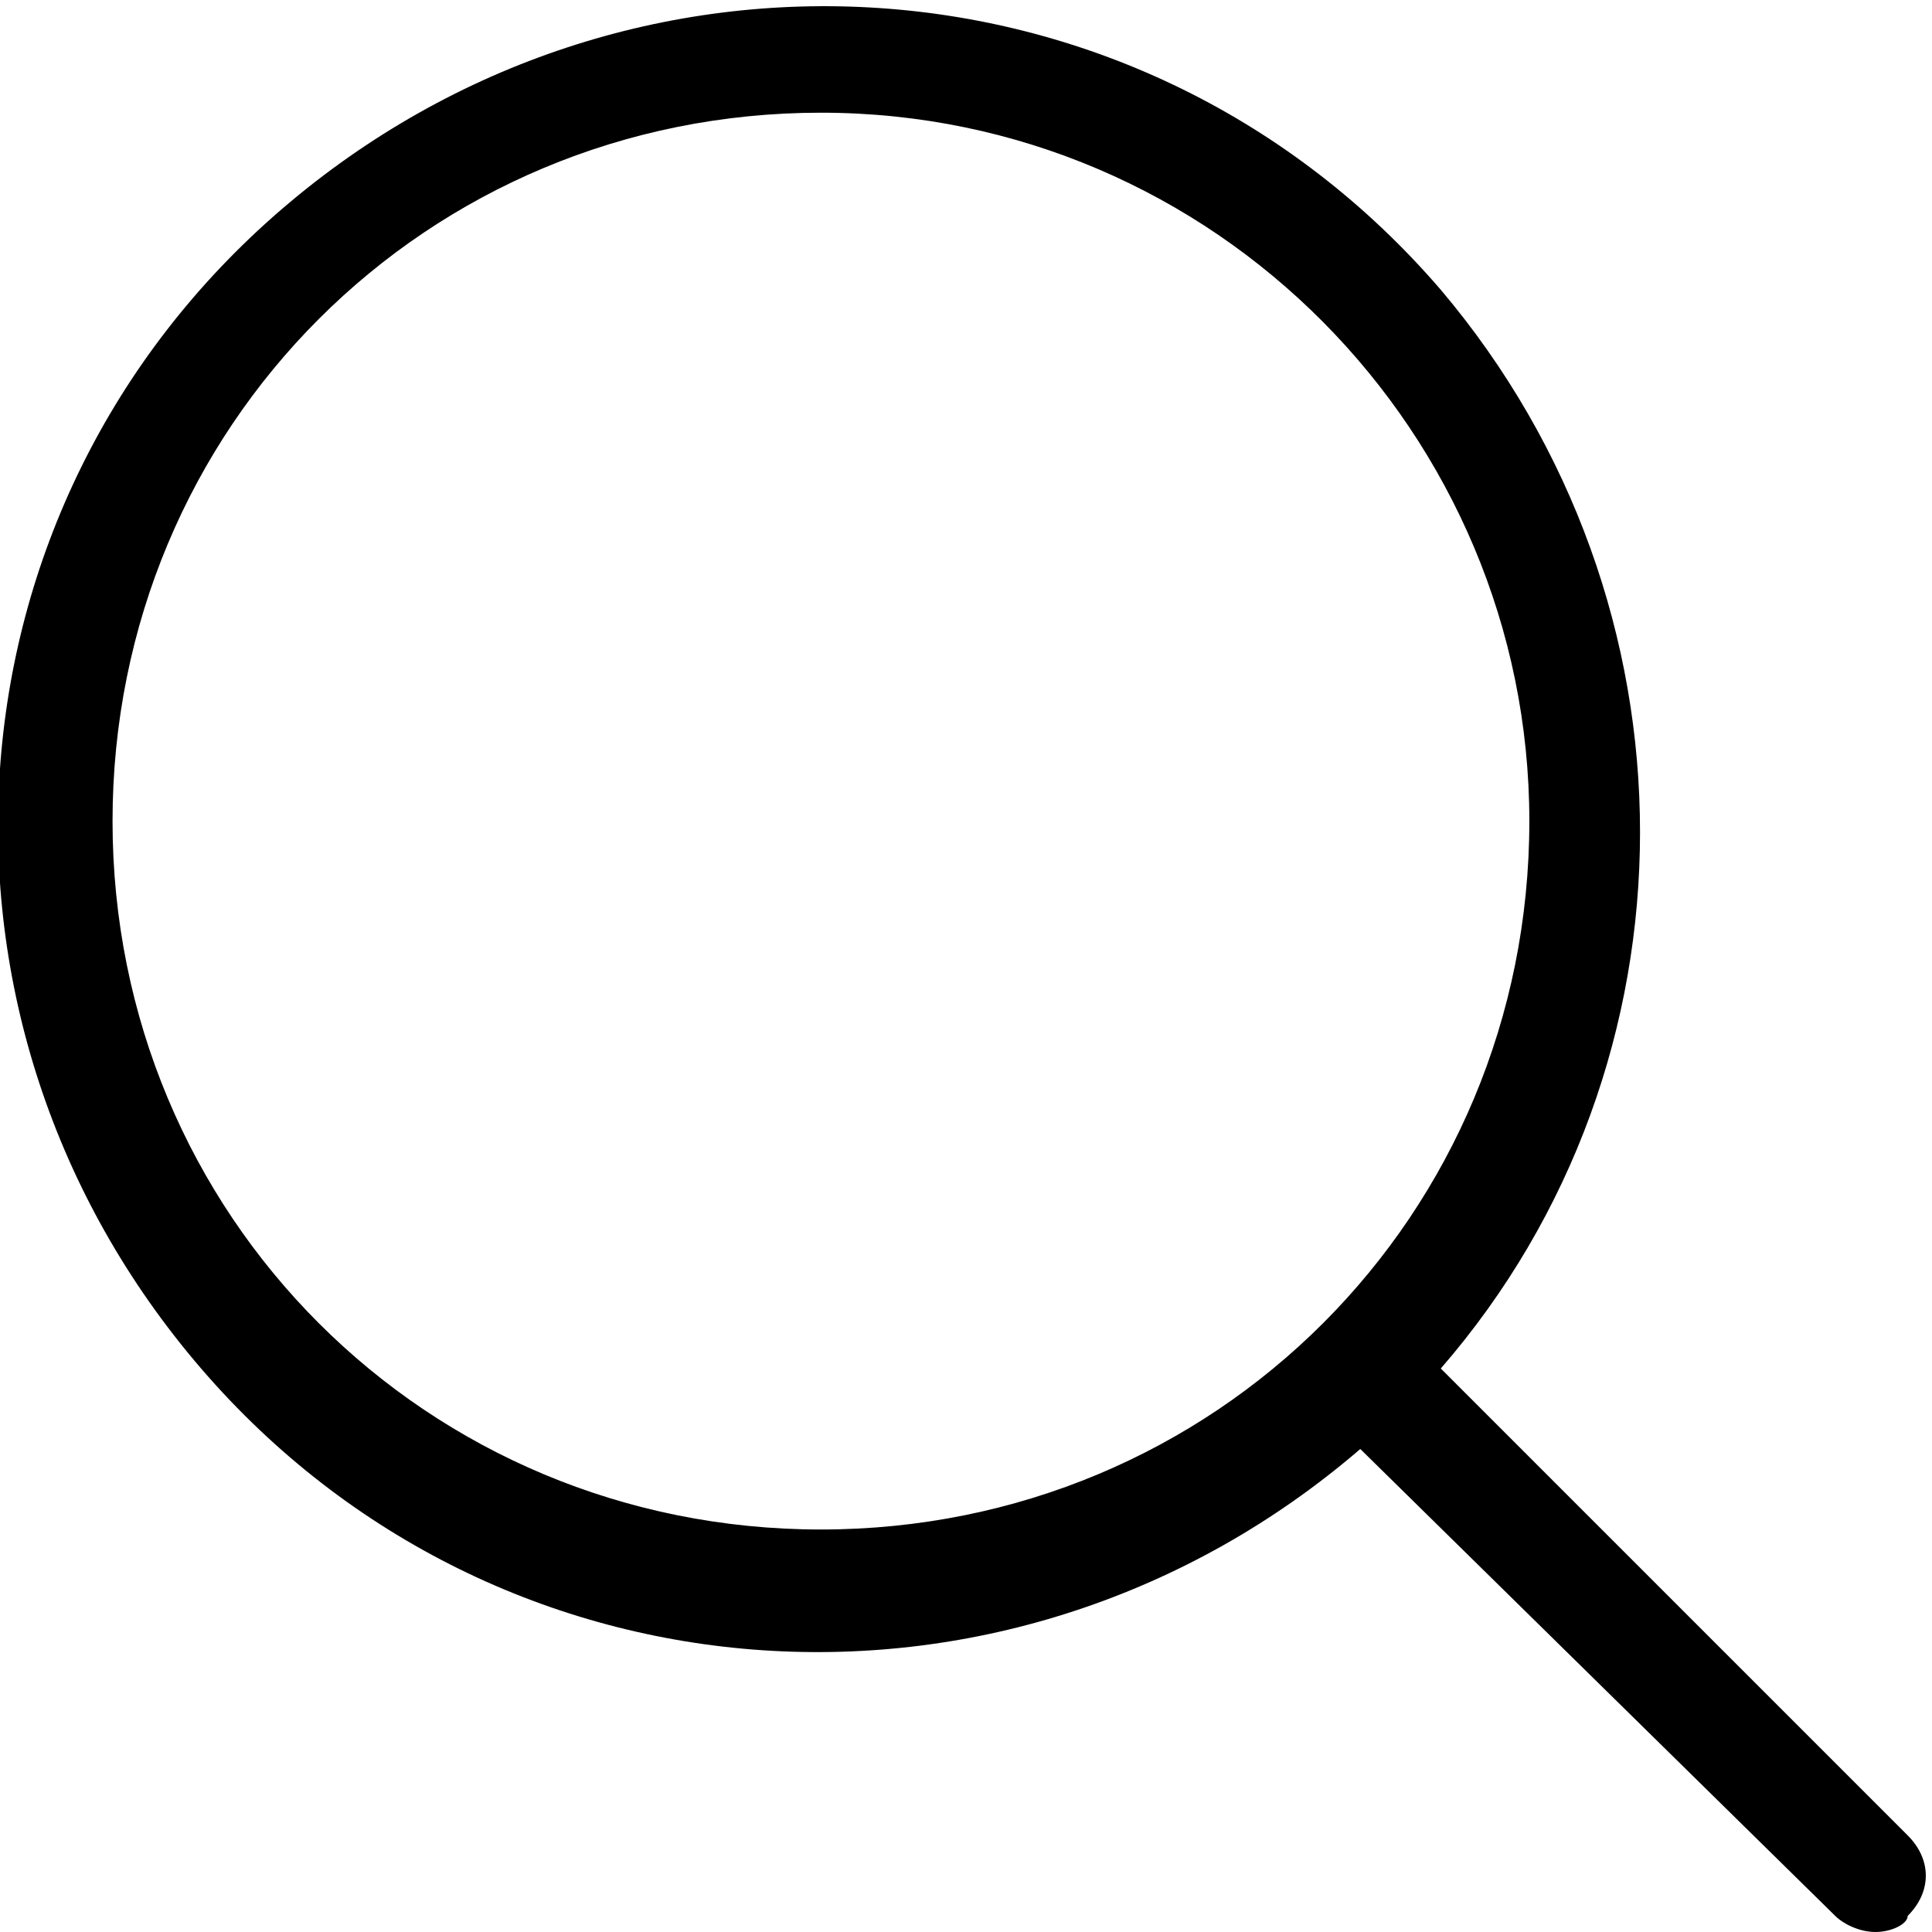 <svg xmlns="http://www.w3.org/2000/svg" viewBox="0 0 24 24"><path d="M23.298 24c-.2 0-.4-.1-.5-.2l-5.9-5.8c-4.3 3.7-10.7 3.3-14.4-1s-3.3-10.7 1-14.4 10.7-3.3 14.4 1c3.3 3.9 3.3 9.6 0 13.4l5.8 5.8c.3.3.3.7 0 1 0 .1-.2.2-.4.2zm-13.1-22.6c-4.9 0-8.8 3.9-8.8 8.8s3.9 8.8 8.8 8.8 8.8-3.9 8.8-8.8c0-4.8-3.9-8.8-8.8-8.8z"/></svg>